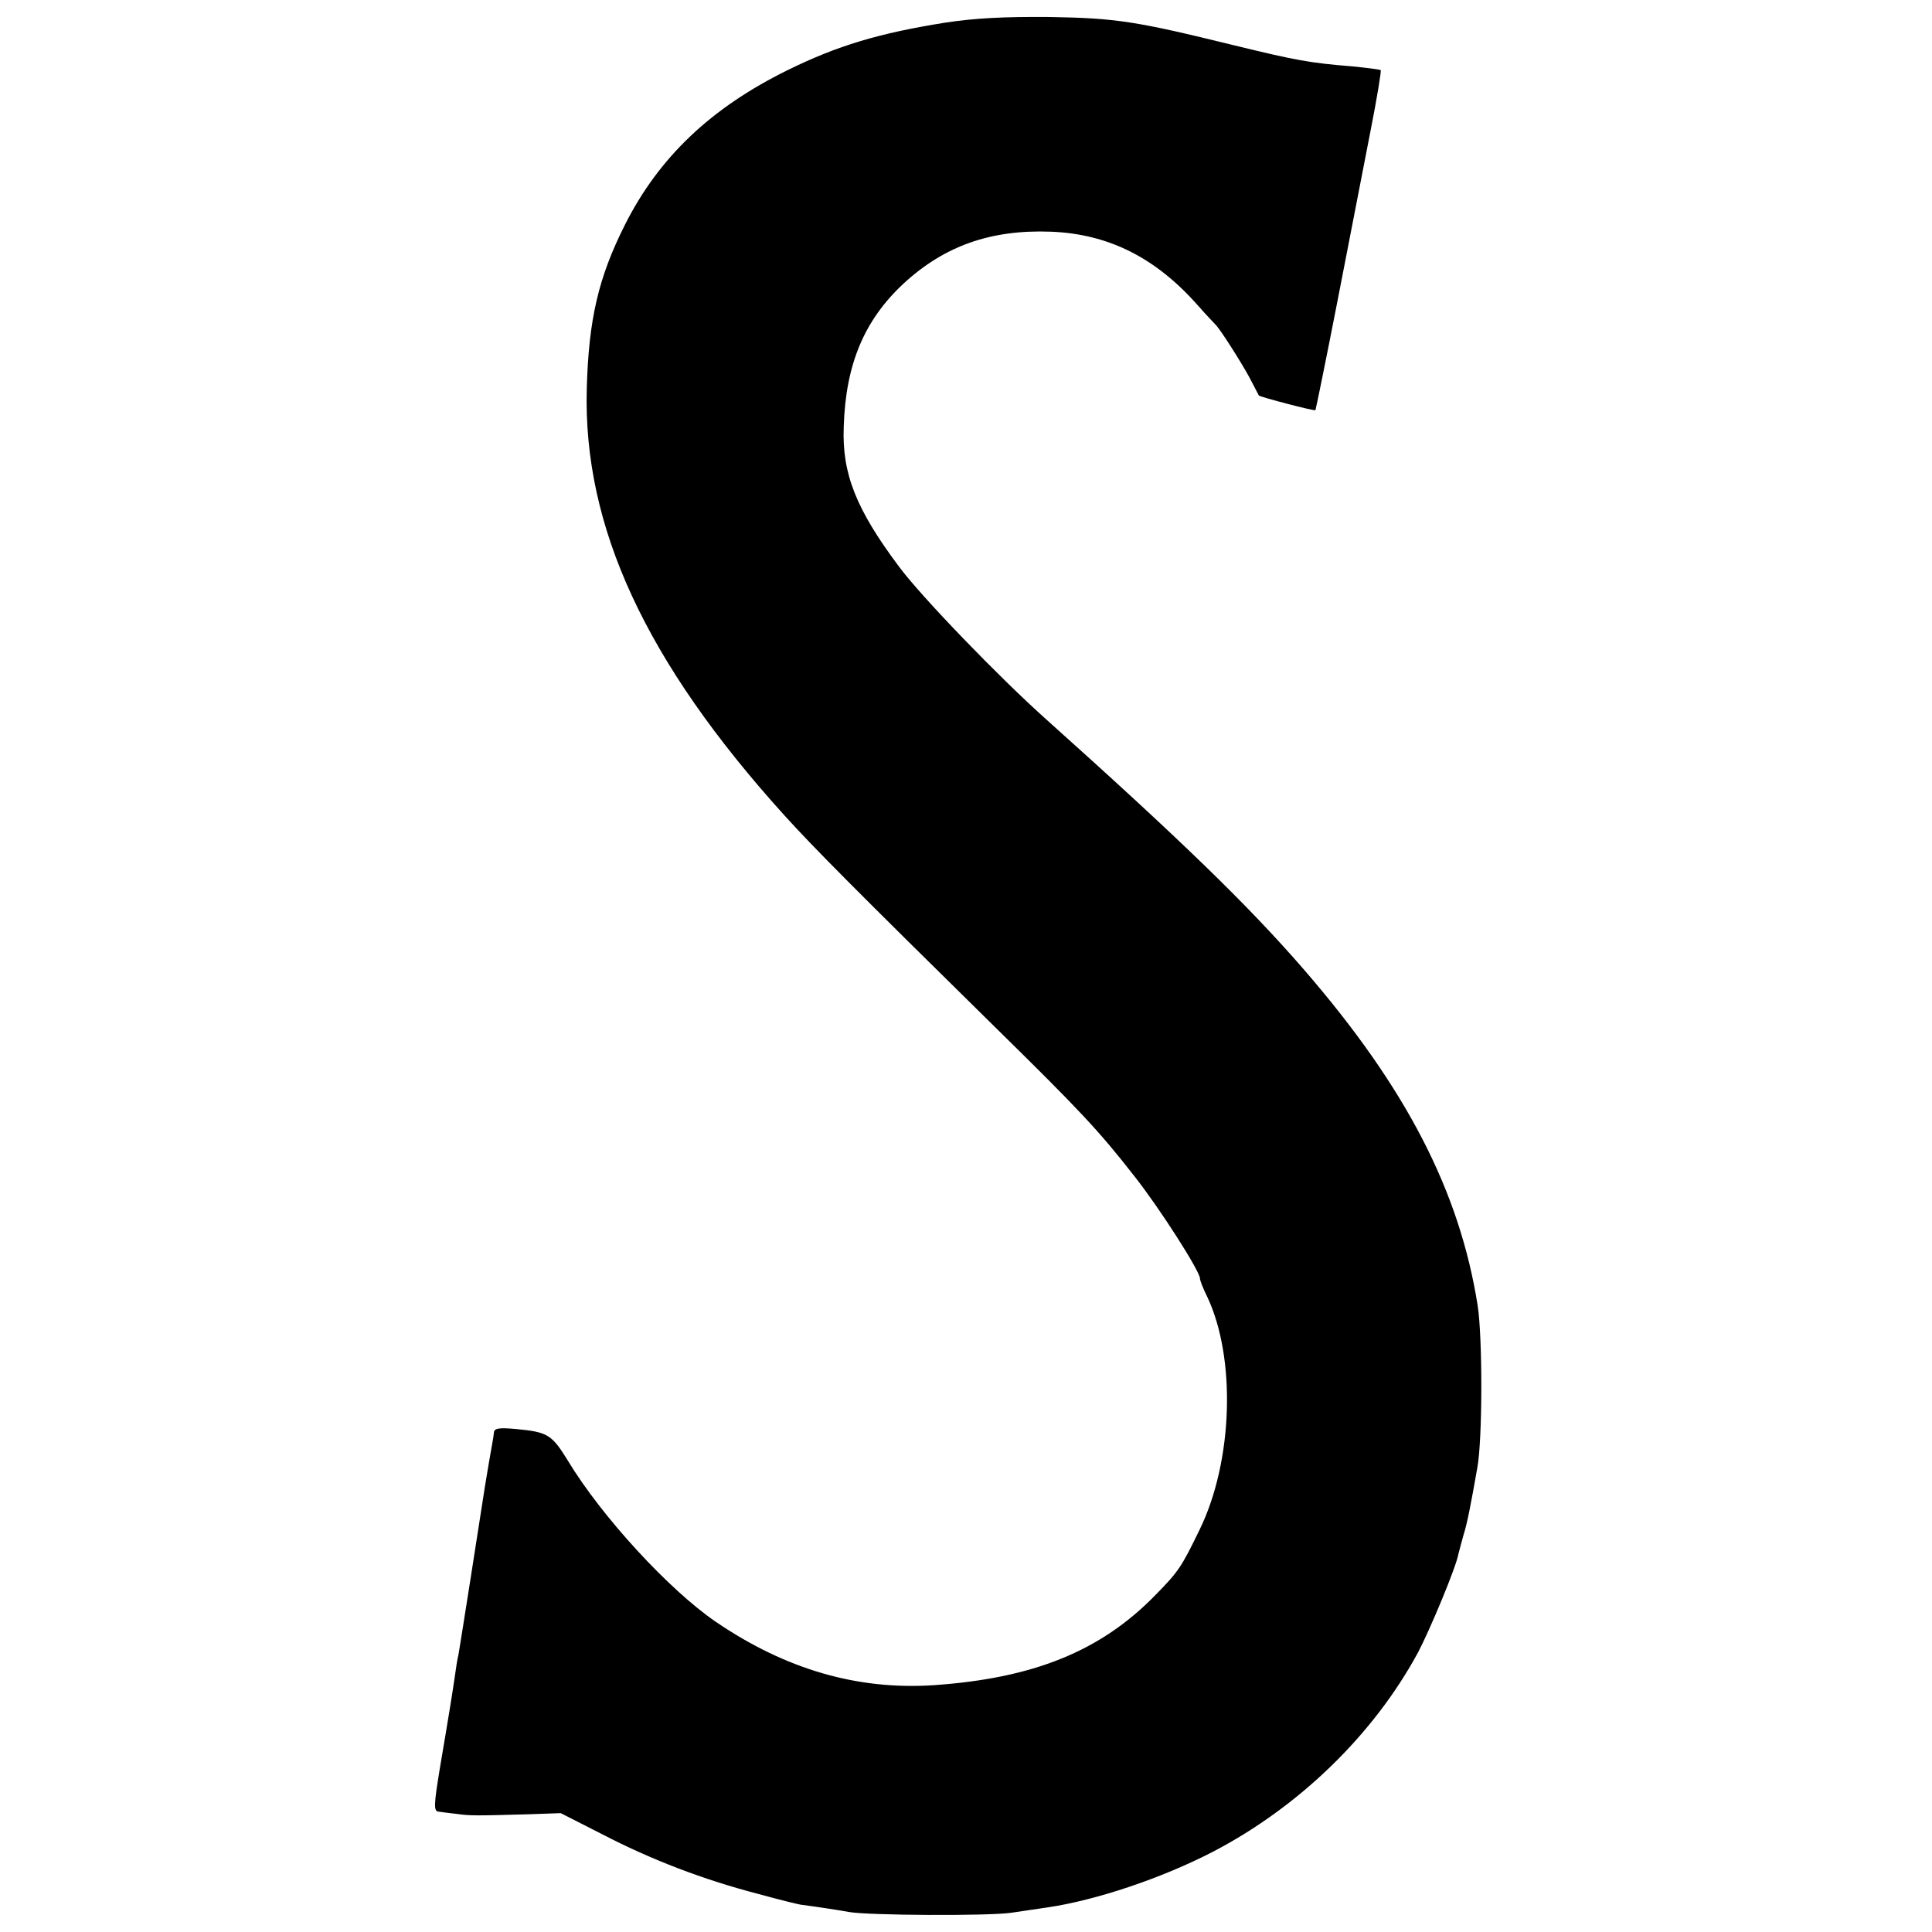 <?xml version="1.0" standalone="no"?>
<!DOCTYPE svg PUBLIC "-//W3C//DTD SVG 20010904//EN"
 "http://www.w3.org/TR/2001/REC-SVG-20010904/DTD/svg10.dtd">
<svg version="1.0" xmlns="http://www.w3.org/2000/svg"
 width="512pt" height="512pt" viewBox="0 0 512 512"
 preserveAspectRatio="xMidYMid meet">
<g transform="translate(0,512) scale(0.1,-0.1)"
fill="#000000" stroke="none">
<path d="M2505 5060 c-176 -28 -286 -61 -418 -126 -203 -100 -341 -231 -431
-410 -70 -139 -96 -250 -101 -434 -10 -366 156 -724 523 -1130 76 -84 188
-197 558 -561 225 -221 275 -274 371 -397 67 -85 173 -251 173 -270 0 -5 8
-26 19 -48 77 -162 69 -436 -20 -618 -48 -99 -56 -111 -117 -173 -145 -149
-324 -221 -589 -239 -201 -13 -391 42 -576 168 -123 84 -302 278 -392 427 -43
70 -54 76 -138 84 -44 4 -57 2 -58 -9 -1 -8 -2 -17 -3 -21 -2 -10 -18 -103
-21 -123 -9 -60 -67 -429 -70 -445 -3 -11 -7 -38 -10 -60 -5 -35 -16 -104 -40
-245 -15 -92 -16 -110 -3 -111 7 -1 29 -4 48 -6 36 -5 48 -5 191 -1 l85 3 110
-56 c129 -67 267 -120 413 -158 58 -16 111 -29 116 -29 39 -5 104 -15 125 -19
50 -9 367 -11 430 -2 36 5 79 12 95 14 130 19 305 78 440 148 228 119 425 310
543 528 32 61 101 226 107 261 3 11 9 35 14 52 9 28 19 79 36 176 14 75 14
346 1 430 -48 304 -190 578 -460 890 -149 172 -329 346 -685 665 -122 109
-330 324 -389 404 -113 151 -151 246 -146 370 5 165 54 282 158 379 108 100
231 144 391 138 153 -6 278 -69 390 -196 22 -25 43 -47 46 -50 11 -10 66 -96
90 -140 13 -25 24 -46 25 -48 3 -4 148 -42 150 -39 1 1 28 133 59 292 31 160
70 361 87 448 17 86 29 159 27 161 -2 2 -35 6 -74 10 -113 9 -151 16 -315 56
-260 64 -312 72 -490 75 -117 1 -197 -3 -275 -15z"/>
</g>
</svg>
